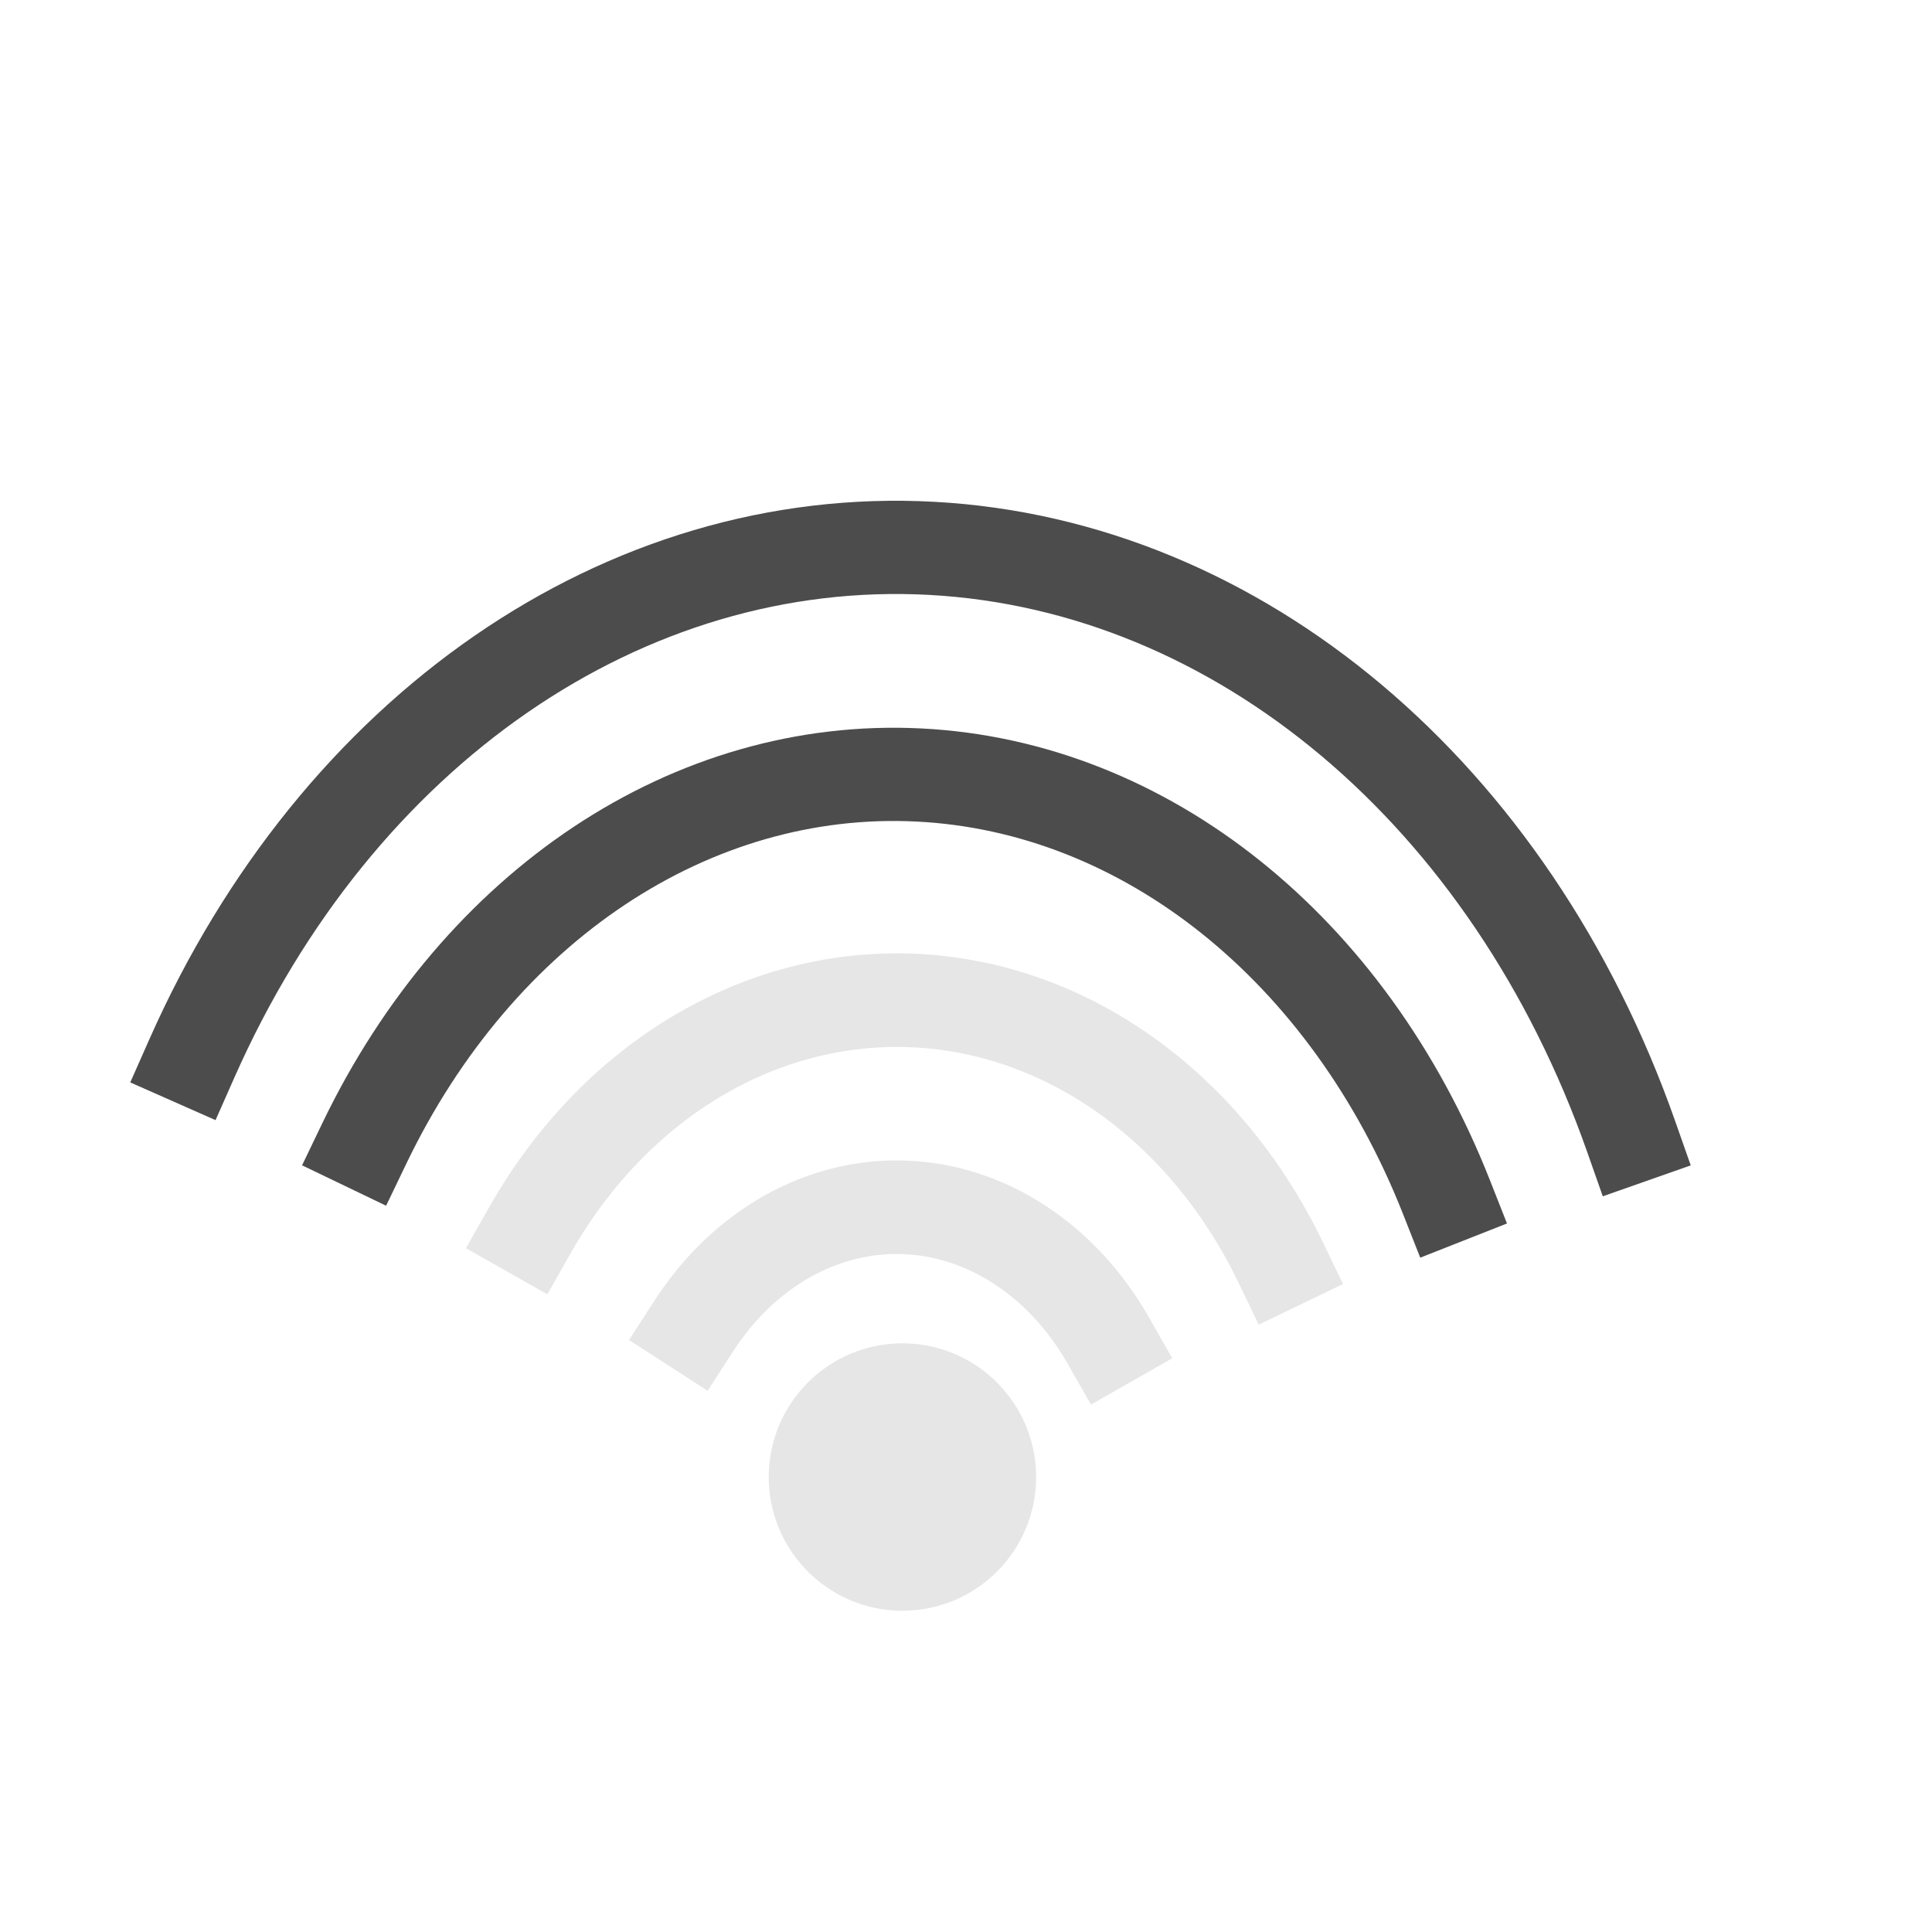<?xml version="1.0" standalone="no"?>
<!DOCTYPE svg PUBLIC "-//W3C//DTD SVG 20010904//EN" "http://www.w3.org/TR/2001/REC-SVG-20010904/DTD/svg10.dtd">
<!-- Created using Karbon, part of Calligra: http://www.calligra.org/karbon -->
<svg xmlns="http://www.w3.org/2000/svg" xmlns:xlink="http://www.w3.org/1999/xlink" width="38.4pt" height="38.4pt">
<defs/>
<g id="layer0">
  <path id="shape0" transform="matrix(1 0 0 1 14.038 26.505)" fill="none" stroke="#e6e6e6" stroke-width="2.48" stroke-linecap="square" stroke-linejoin="miter" stroke-miterlimit="2.013" d="M19.898 6.944C17.902 2.806 14.21 0.18 10.15 0.009C6.09 -0.162 2.245 2.147 1.11022e-15 6.106"/>
  <path id="shape1" transform="matrix(1 0 0 1 18.384 31.992)" fill="none" stroke="#e6e6e6" stroke-width="2.48" stroke-linecap="square" stroke-linejoin="miter" stroke-miterlimit="2.013" d="M10.991 3.54C9.768 1.396 7.755 0.081 5.579 0.004C3.403 -0.074 1.328 1.097 0 3.151"/>
  <path id="shape2" transform="matrix(1 0 0 1 9.654 20.521)" fill="none" stroke="#4c4c4c" stroke-width="2.471" stroke-linecap="square" stroke-linejoin="miter" stroke-miterlimit="2.013" d="M28.68 11.206C26.084 4.62 20.702 0.315 14.693 0.017C8.684 -0.282 3.031 3.476 0 9.783"/>
  <path id="shape3" transform="matrix(1 0 0 1 5.082 14.506)" fill="none" stroke="#4c4c4c" stroke-width="2.471" stroke-linecap="square" stroke-linejoin="miter" stroke-miterlimit="2.013" d="M38.149 15.622C34.952 6.53 27.746 0.468 19.611 0.026C11.477 -0.416 3.853 4.841 0 13.549"/>
  <path id="shape4" transform="matrix(1 0 0 1 20.372 35.6)" fill="#e6e6e6" fill-rule="evenodd" stroke="#4c4c4c" stroke-width="0" stroke-linecap="square" stroke-linejoin="miter" stroke-miterlimit="2.013" d="M7.079 3.308C6.95 1.378 5.298 -0.092 3.367 0.004C1.435 0.101 -0.062 1.728 0.002 3.661C0.066 5.594 1.669 7.118 3.602 7.086C5.536 7.054 7.087 5.477 7.087 3.543"/>
 </g>
</svg>
